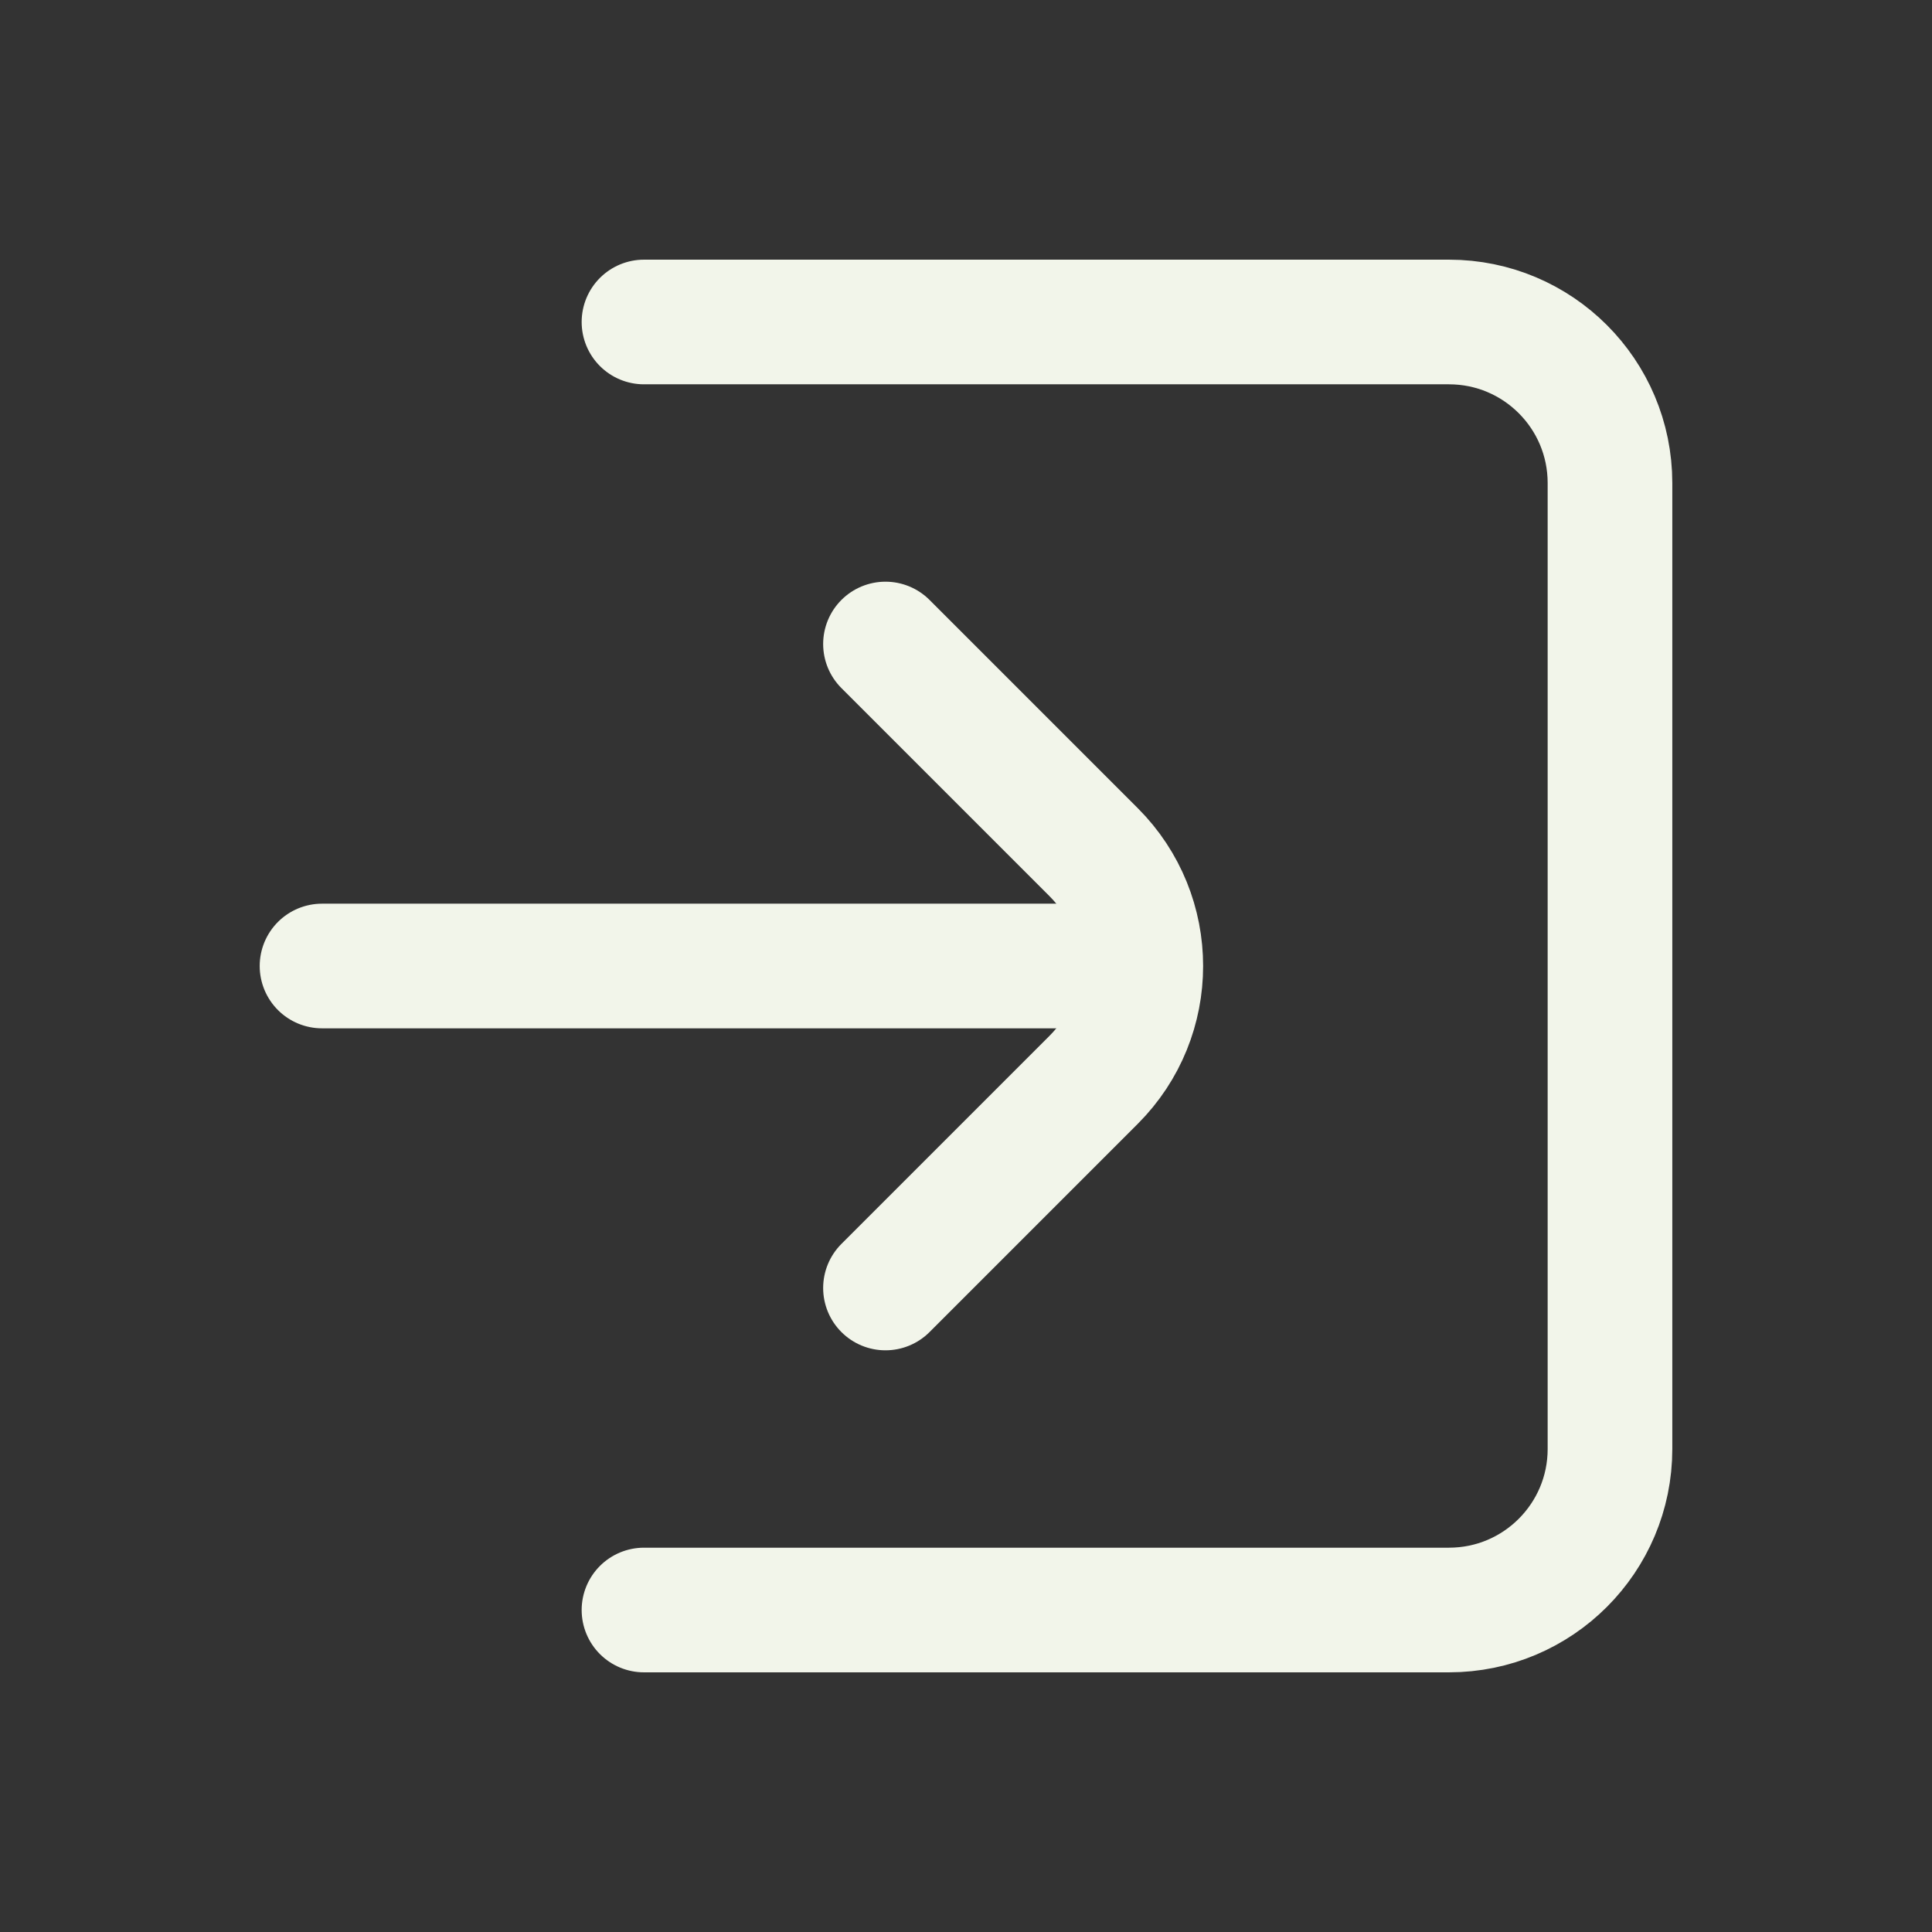 <svg width="62" height="62" viewBox="0 0 62 62" fill="none" xmlns="http://www.w3.org/2000/svg">
<rect x="0" y="0" width="62" height="62" fill="#333333" stroke="none"/>
<path d="M20.666 10.333H46.5C49.353 10.333 51.666 12.646 51.666 15.5V46.5C51.666 49.353 49.353 51.667 46.5 51.667H20.666" stroke="#F2F5EA" stroke-width="4" stroke-linecap="round"/>
<path d="M10.334 31H36.167" stroke="#F2F5EA" stroke-width="4" stroke-linecap="round"/>
<path d="M28.416 20.667L35.096 27.347C37.114 29.364 37.114 32.636 35.096 34.653L28.416 41.333" stroke="#F2F5EA" stroke-width="4" stroke-linecap="round"/>
</svg>
